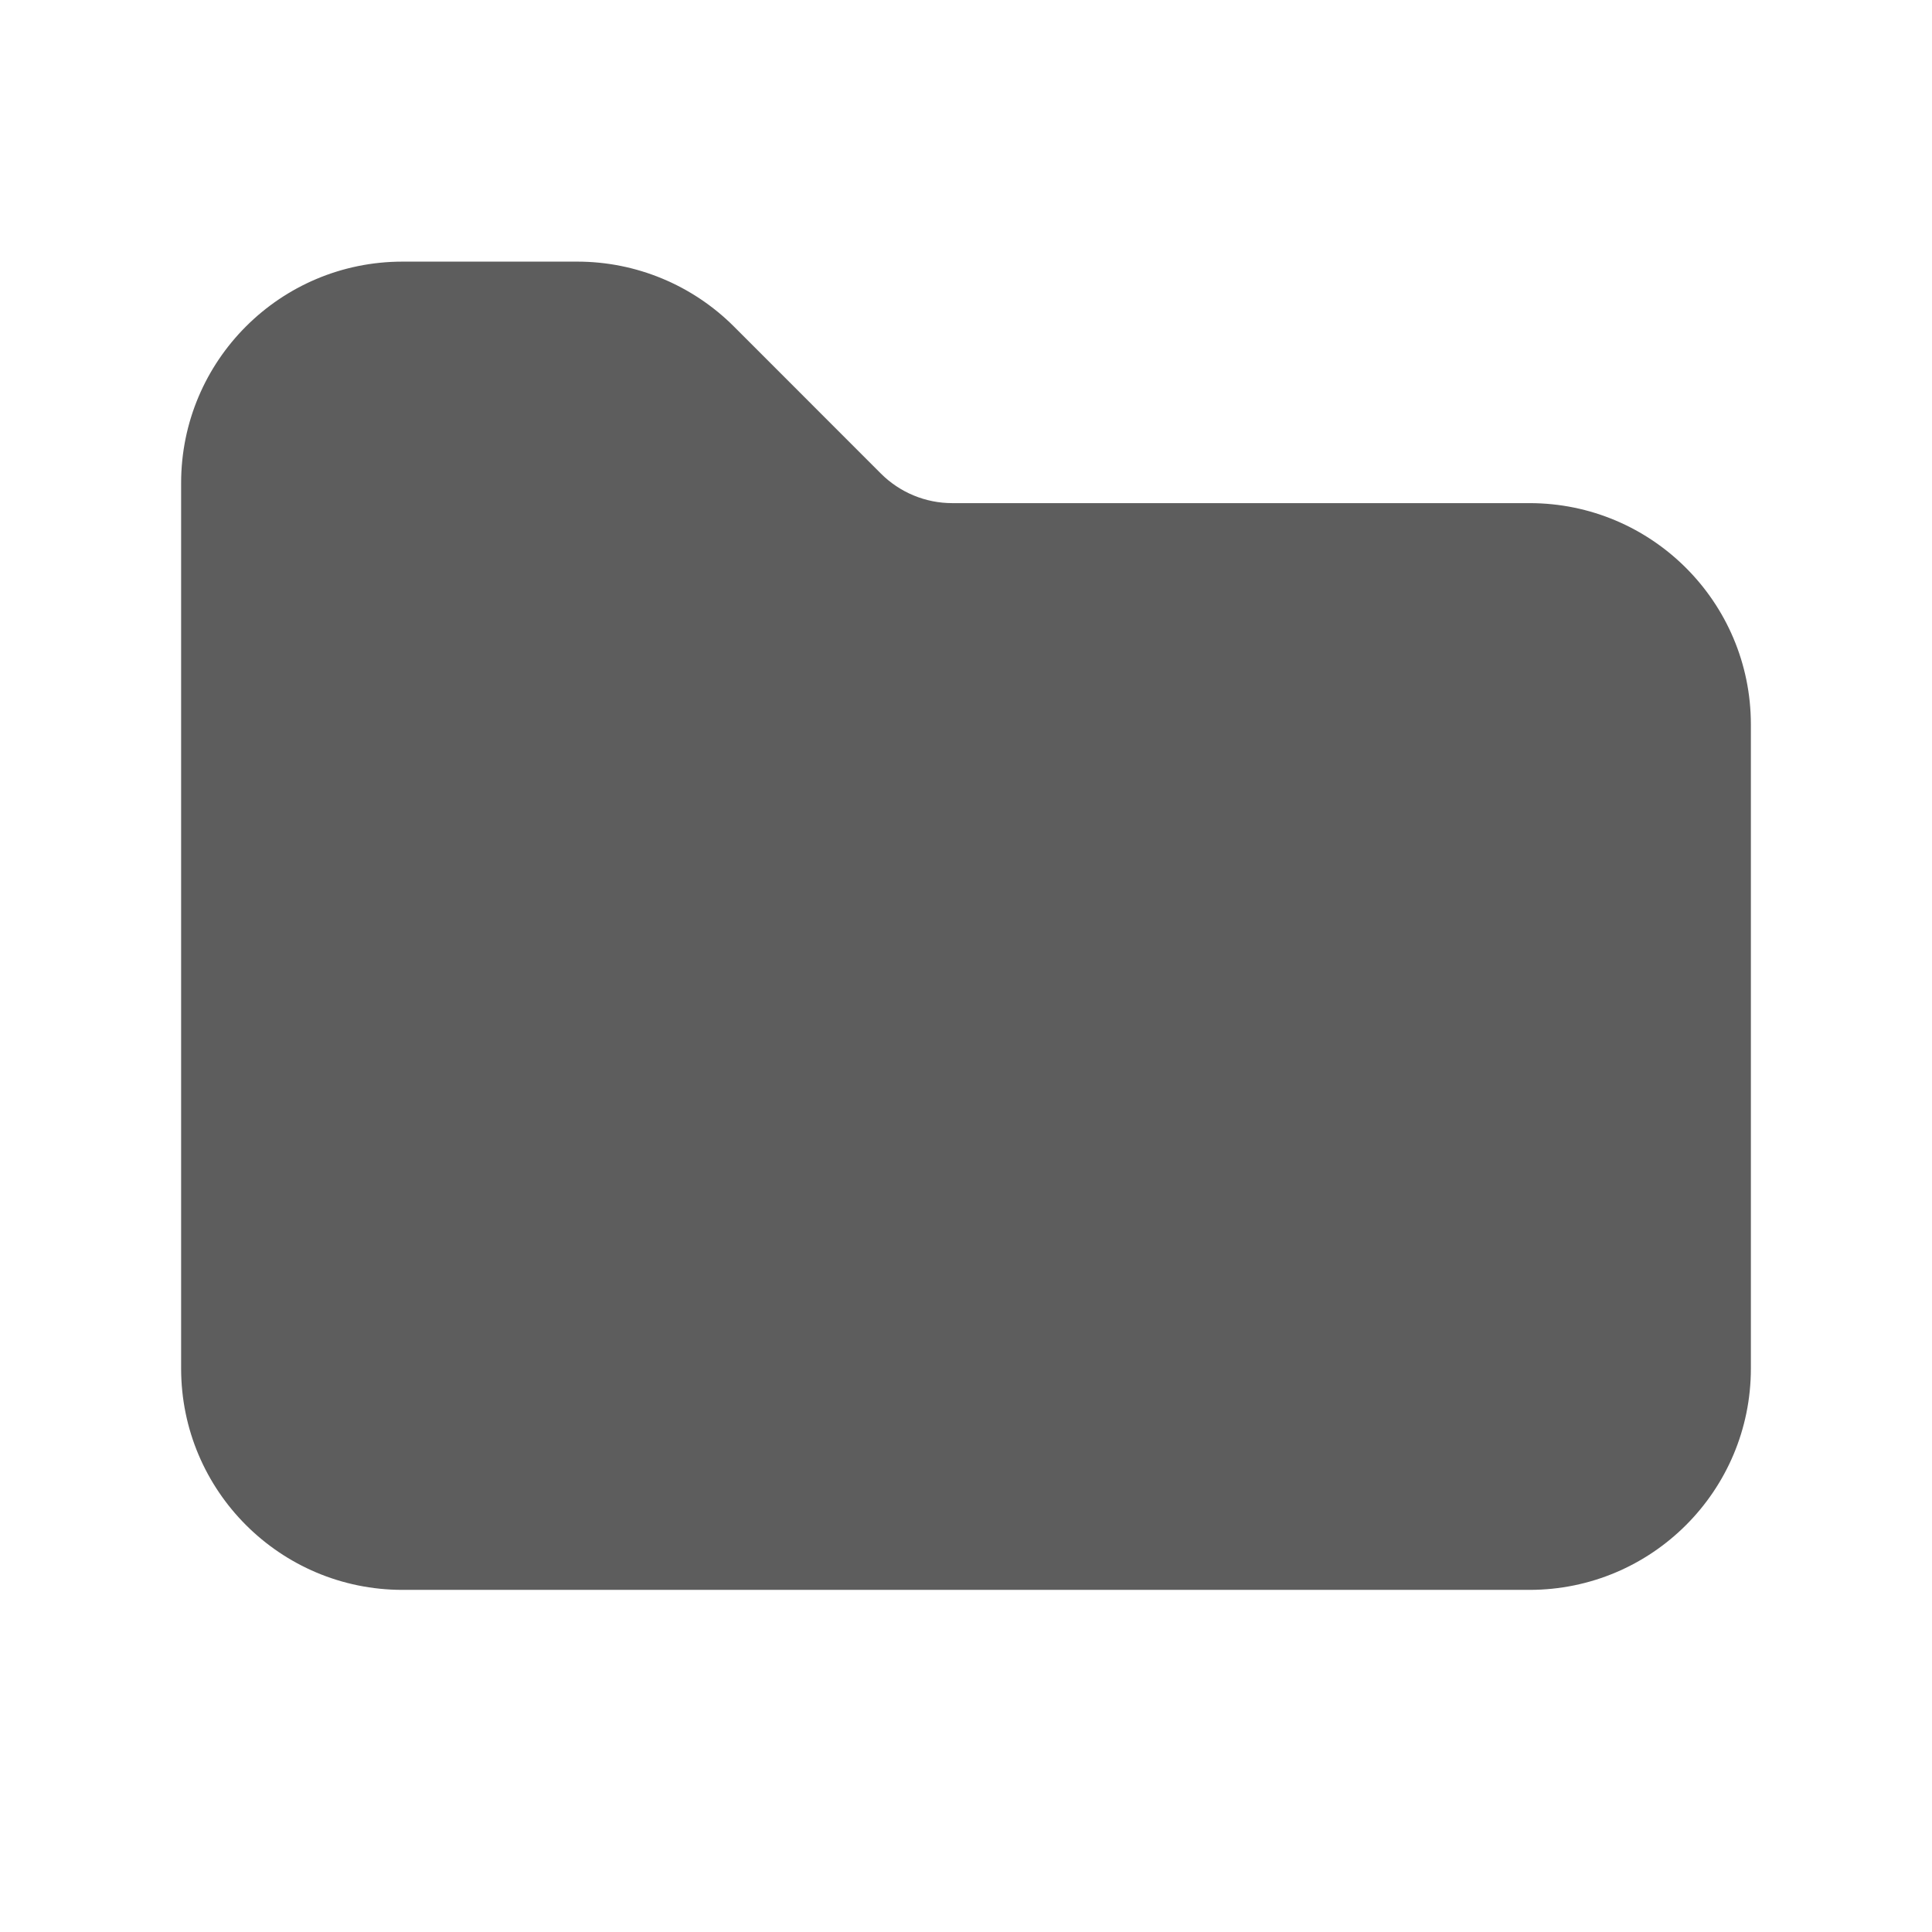 <svg width="24" height="24" viewBox="0 0 24 24" fill="none" xmlns="http://www.w3.org/2000/svg">
<path d="M5 3.25C3.481 3.25 2.25 4.481 2.25 6V17C2.25 18.519 3.481 19.75 5 19.75H19C20.519 19.75 21.75 18.519 21.75 17V9C21.75 7.481 20.519 6.25 19 6.25H11.828C11.497 6.25 11.179 6.118 10.944 5.884L9.116 4.055C8.6 3.54 7.901 3.25 7.172 3.25H5Z" fill="#5D5D5D"/>
</svg>
